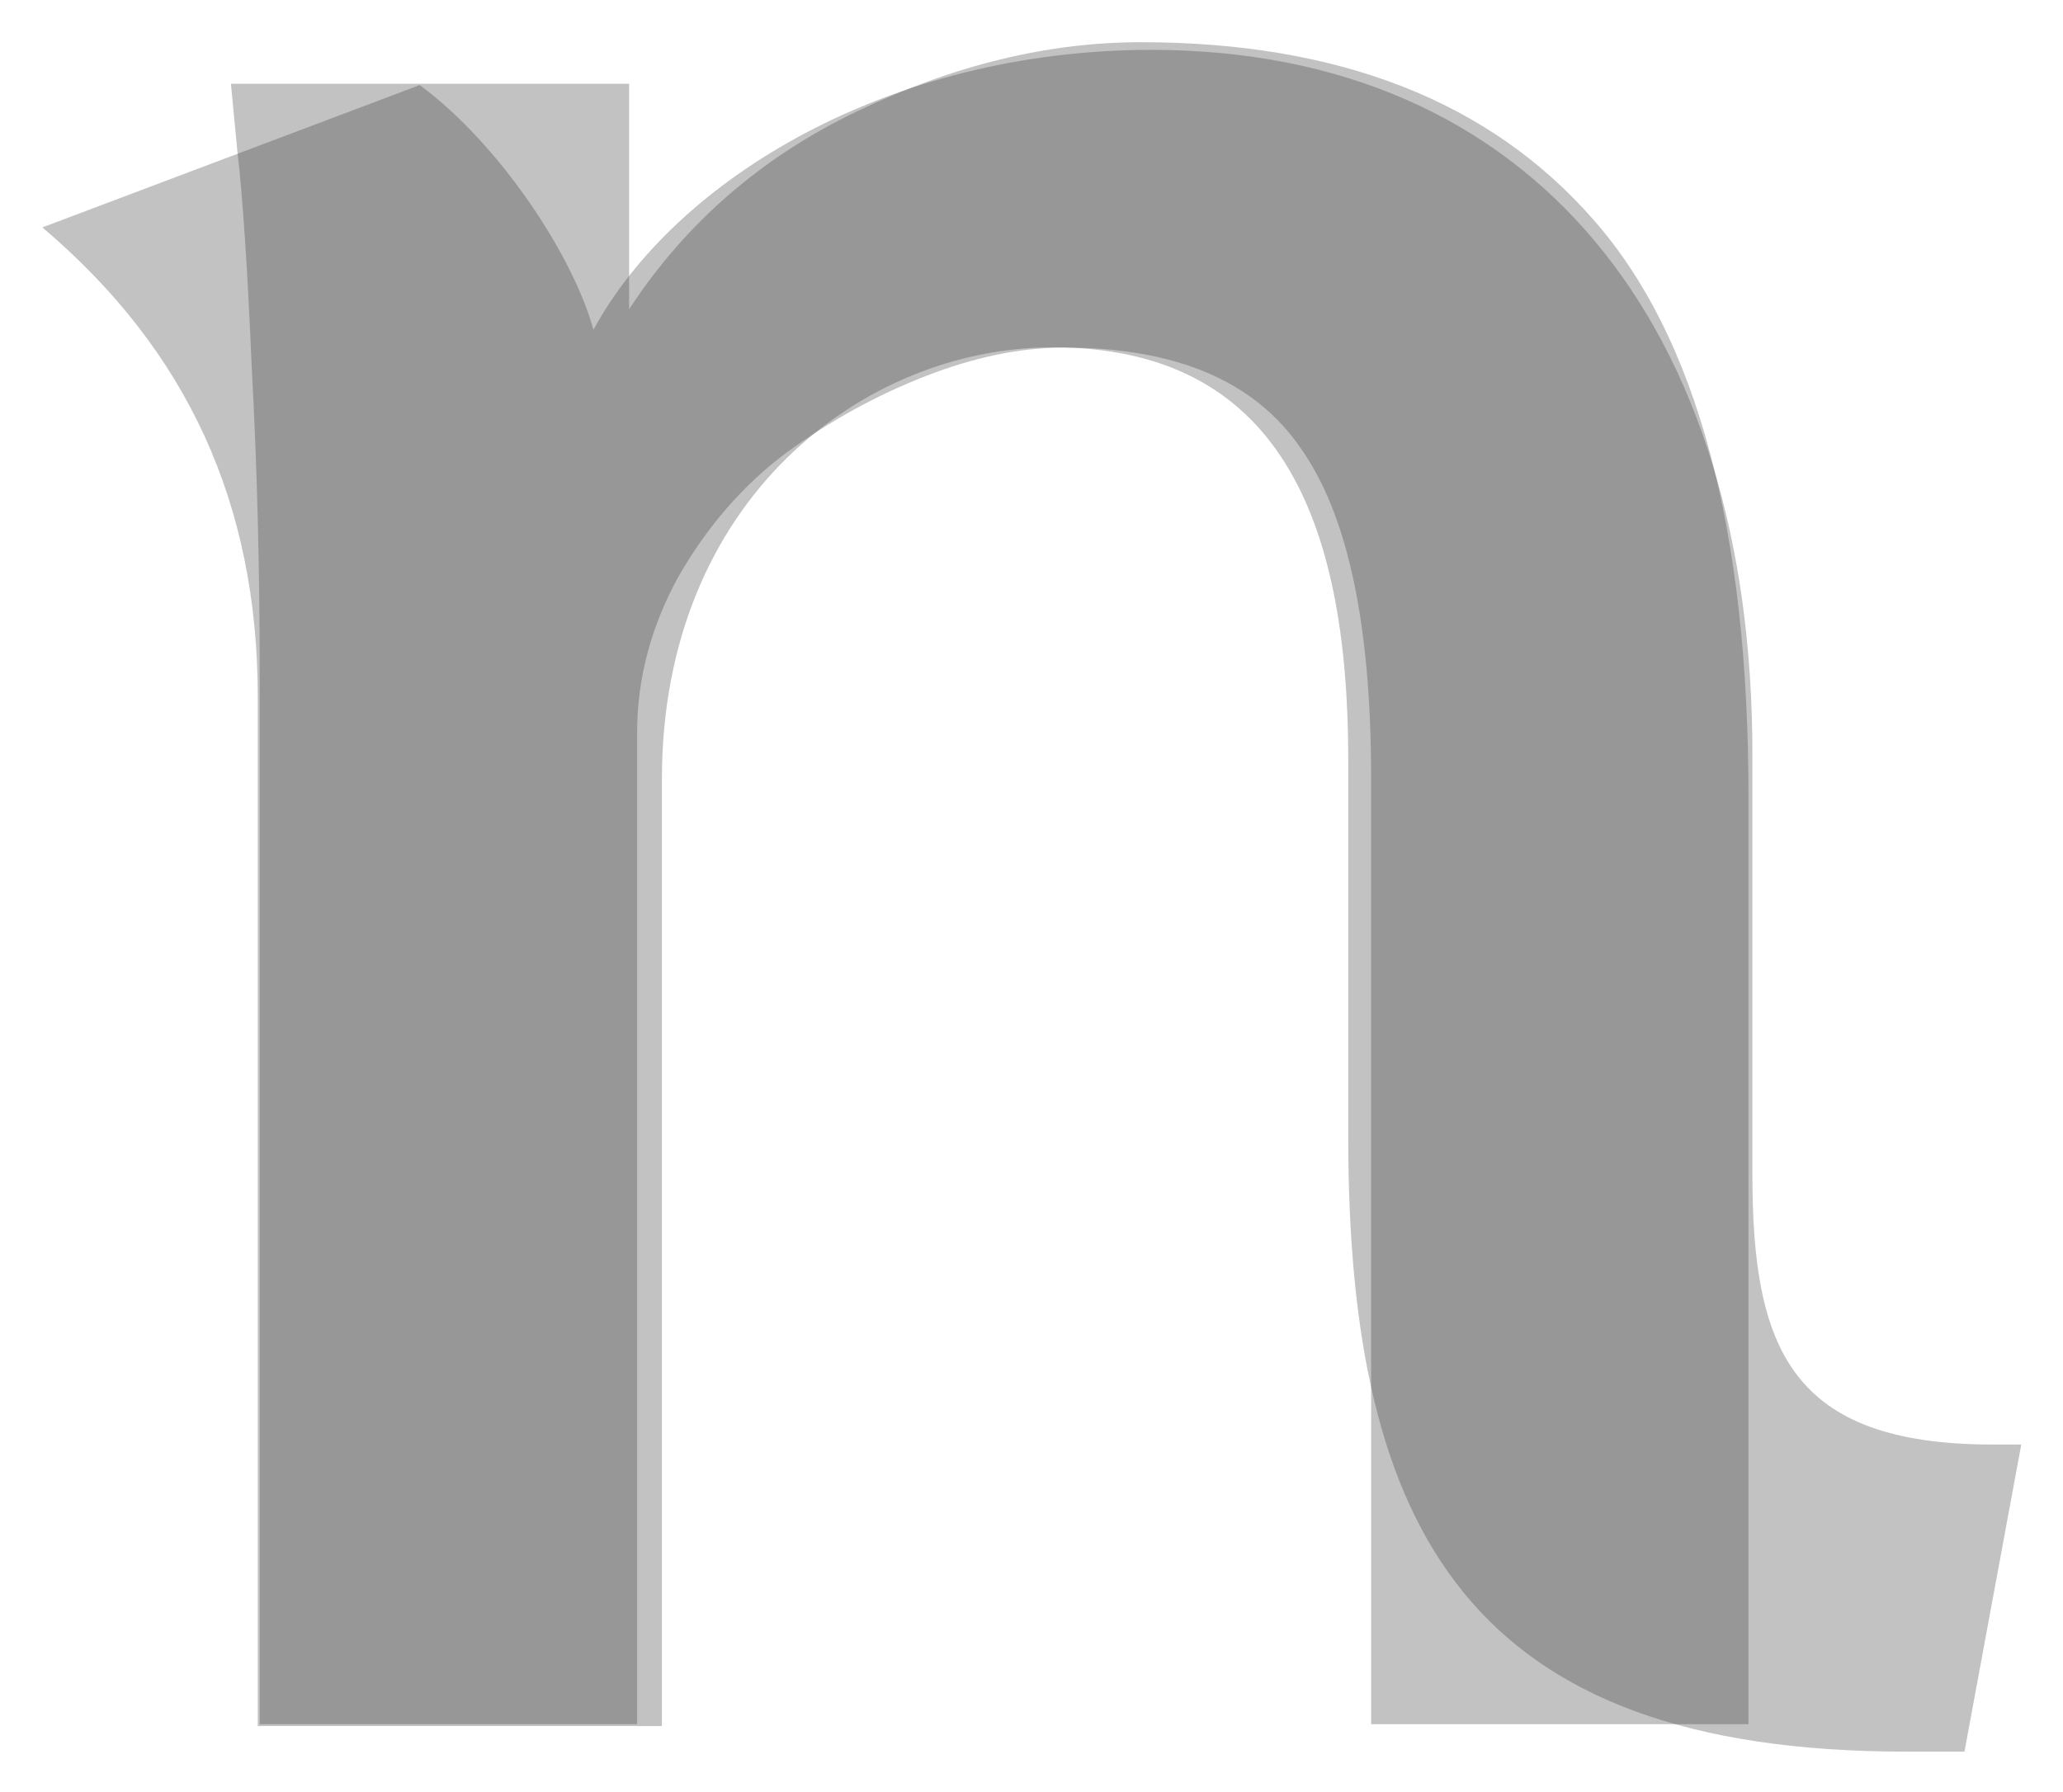 <?xml version="1.0" encoding="UTF-8" standalone="no"?>
<!-- Created with Inkscape (http://www.inkscape.org/) -->

<svg
   xmlns:dc="http://purl.org/dc/elements/1.1/"
   xmlns:cc="http://creativecommons.org/ns#"
   xmlns:rdf="http://www.w3.org/1999/02/22-rdf-syntax-ns#"
   xmlns:svg="http://www.w3.org/2000/svg"
   xmlns="http://www.w3.org/2000/svg"
   xmlns:sodipodi="http://sodipodi.sourceforge.net/DTD/sodipodi-0.dtd"
   xmlns:inkscape="http://www.inkscape.org/namespaces/inkscape"
   version="1.1"
   width="244.363"
   height="212.297"
   id="svg2"
   inkscape:version="0.48.4 r"
   sodipodi:docname="n_n.svg">
  <sodipodi:namedview
     pagecolor="#ffffff"
     bordercolor="#666666"
     borderopacity="1"
     objecttolerance="10"
     gridtolerance="10"
     guidetolerance="10"
     inkscape:pageopacity="0"
     inkscape:pageshadow="2"
     inkscape:window-width="640"
     inkscape:window-height="480"
     id="namedview4010"
     showgrid="false"
     inkscape:zoom="1.1116509"
     inkscape:cx="122.18169"
     inkscape:cy="106.14843"
     inkscape:window-x="0"
     inkscape:window-y="22"
     inkscape:window-maximized="0"
     inkscape:current-layer="svg2" />
  <defs
     id="defs4" />
  <g
     transform="translate(-84.708,-401.628)"
     id="layer1">
    <g
       style="font-size:77.585px;font-style:normal;font-weight:normal;line-height:125%;letter-spacing:0px;word-spacing:0px;opacity:0.3;fill:#333333;fill-opacity:1;stroke:none;font-family:Sans"
       id="text2985">
      <path
         d="m 115.472,605.894 0,-124.257 c -3e-5,-12.754 -0.316,-24.94 -0.947,-36.557 -0.505,-11.744 -1.073,-20.267 -1.705,-25.571 l -0.758,-7.955 47.165,0 0,26.708 c 6.693,-10.228 15.721,-18.058 27.087,-23.488 11.365,-5.43 22.54,-8.145 33.527,-8.145 23.487,2e-4 41.356,7.009 53.605,21.025 12.249,13.891 18.373,36.684 18.373,68.379 l 0,109.862 -44.702,0 0,-112.135 c -1.6e-4,-18.184 -2.778,-31.19 -8.334,-39.02 -5.43,-7.955 -14.775,-11.933 -28.034,-11.933 -5.178,1.6e-4 -10.671,1.137 -16.479,3.409 -5.809,2.273 -11.302,5.304 -16.479,9.092 -5.051,3.788 -9.281,8.65 -12.691,14.585 -3.283,5.935 -4.925,12.123 -4.925,18.563 l 0,117.438 -44.702,0"
         style="font-size:387.925px;font-variant:normal;font-weight:bold;font-stretch:normal;fill:#333333;font-family:Muli;-inkscape-font-specification:Muli Bold"
         id="path4013" />
    </g>
    <g
       transform="scale(1.022,0.979)"
       style="font-size:79.278px;font-style:normal;font-weight:normal;line-height:125%;letter-spacing:0px;word-spacing:0px;opacity:0.3;fill:#333333;fill-opacity:1;stroke:none;font-family:Sans"
       id="text2989">
      <path
         d="m 317.149,585.053 -3.29,0 c -23.42,0 -27.871,-11.613 -27.871,-32.71 l 0,-50.904 c 0,-51.678 -25.355,-85.162 -69.678,-85.162 -30.387,0 -55.162,15.678 -64.646,33.871 -2.323,-8.903 -10.839,-22.452 -20.129,-29.613 l -43.742,17.226 c 16.839,14.903 24.968,33.484 24.968,56.904 l 0,124.453 46.839,0 0,-114.582 c 0,-33.871 23.42,-52.259 45.291,-52.259 25.936,0 34.258,20.323 34.258,49.936 l 0,45.678 c 0,47.807 14.129,74.323 64.646,74.323 l 6.774,0 6.581,-37.162"
         style="font-size:396.392px;font-variant:normal;font-weight:bold;font-stretch:normal;fill:#333333;font-family:Topmarks;-inkscape-font-specification:Topmarks Bold"
         id="path4016" />
    </g>
  </g>
</svg>
